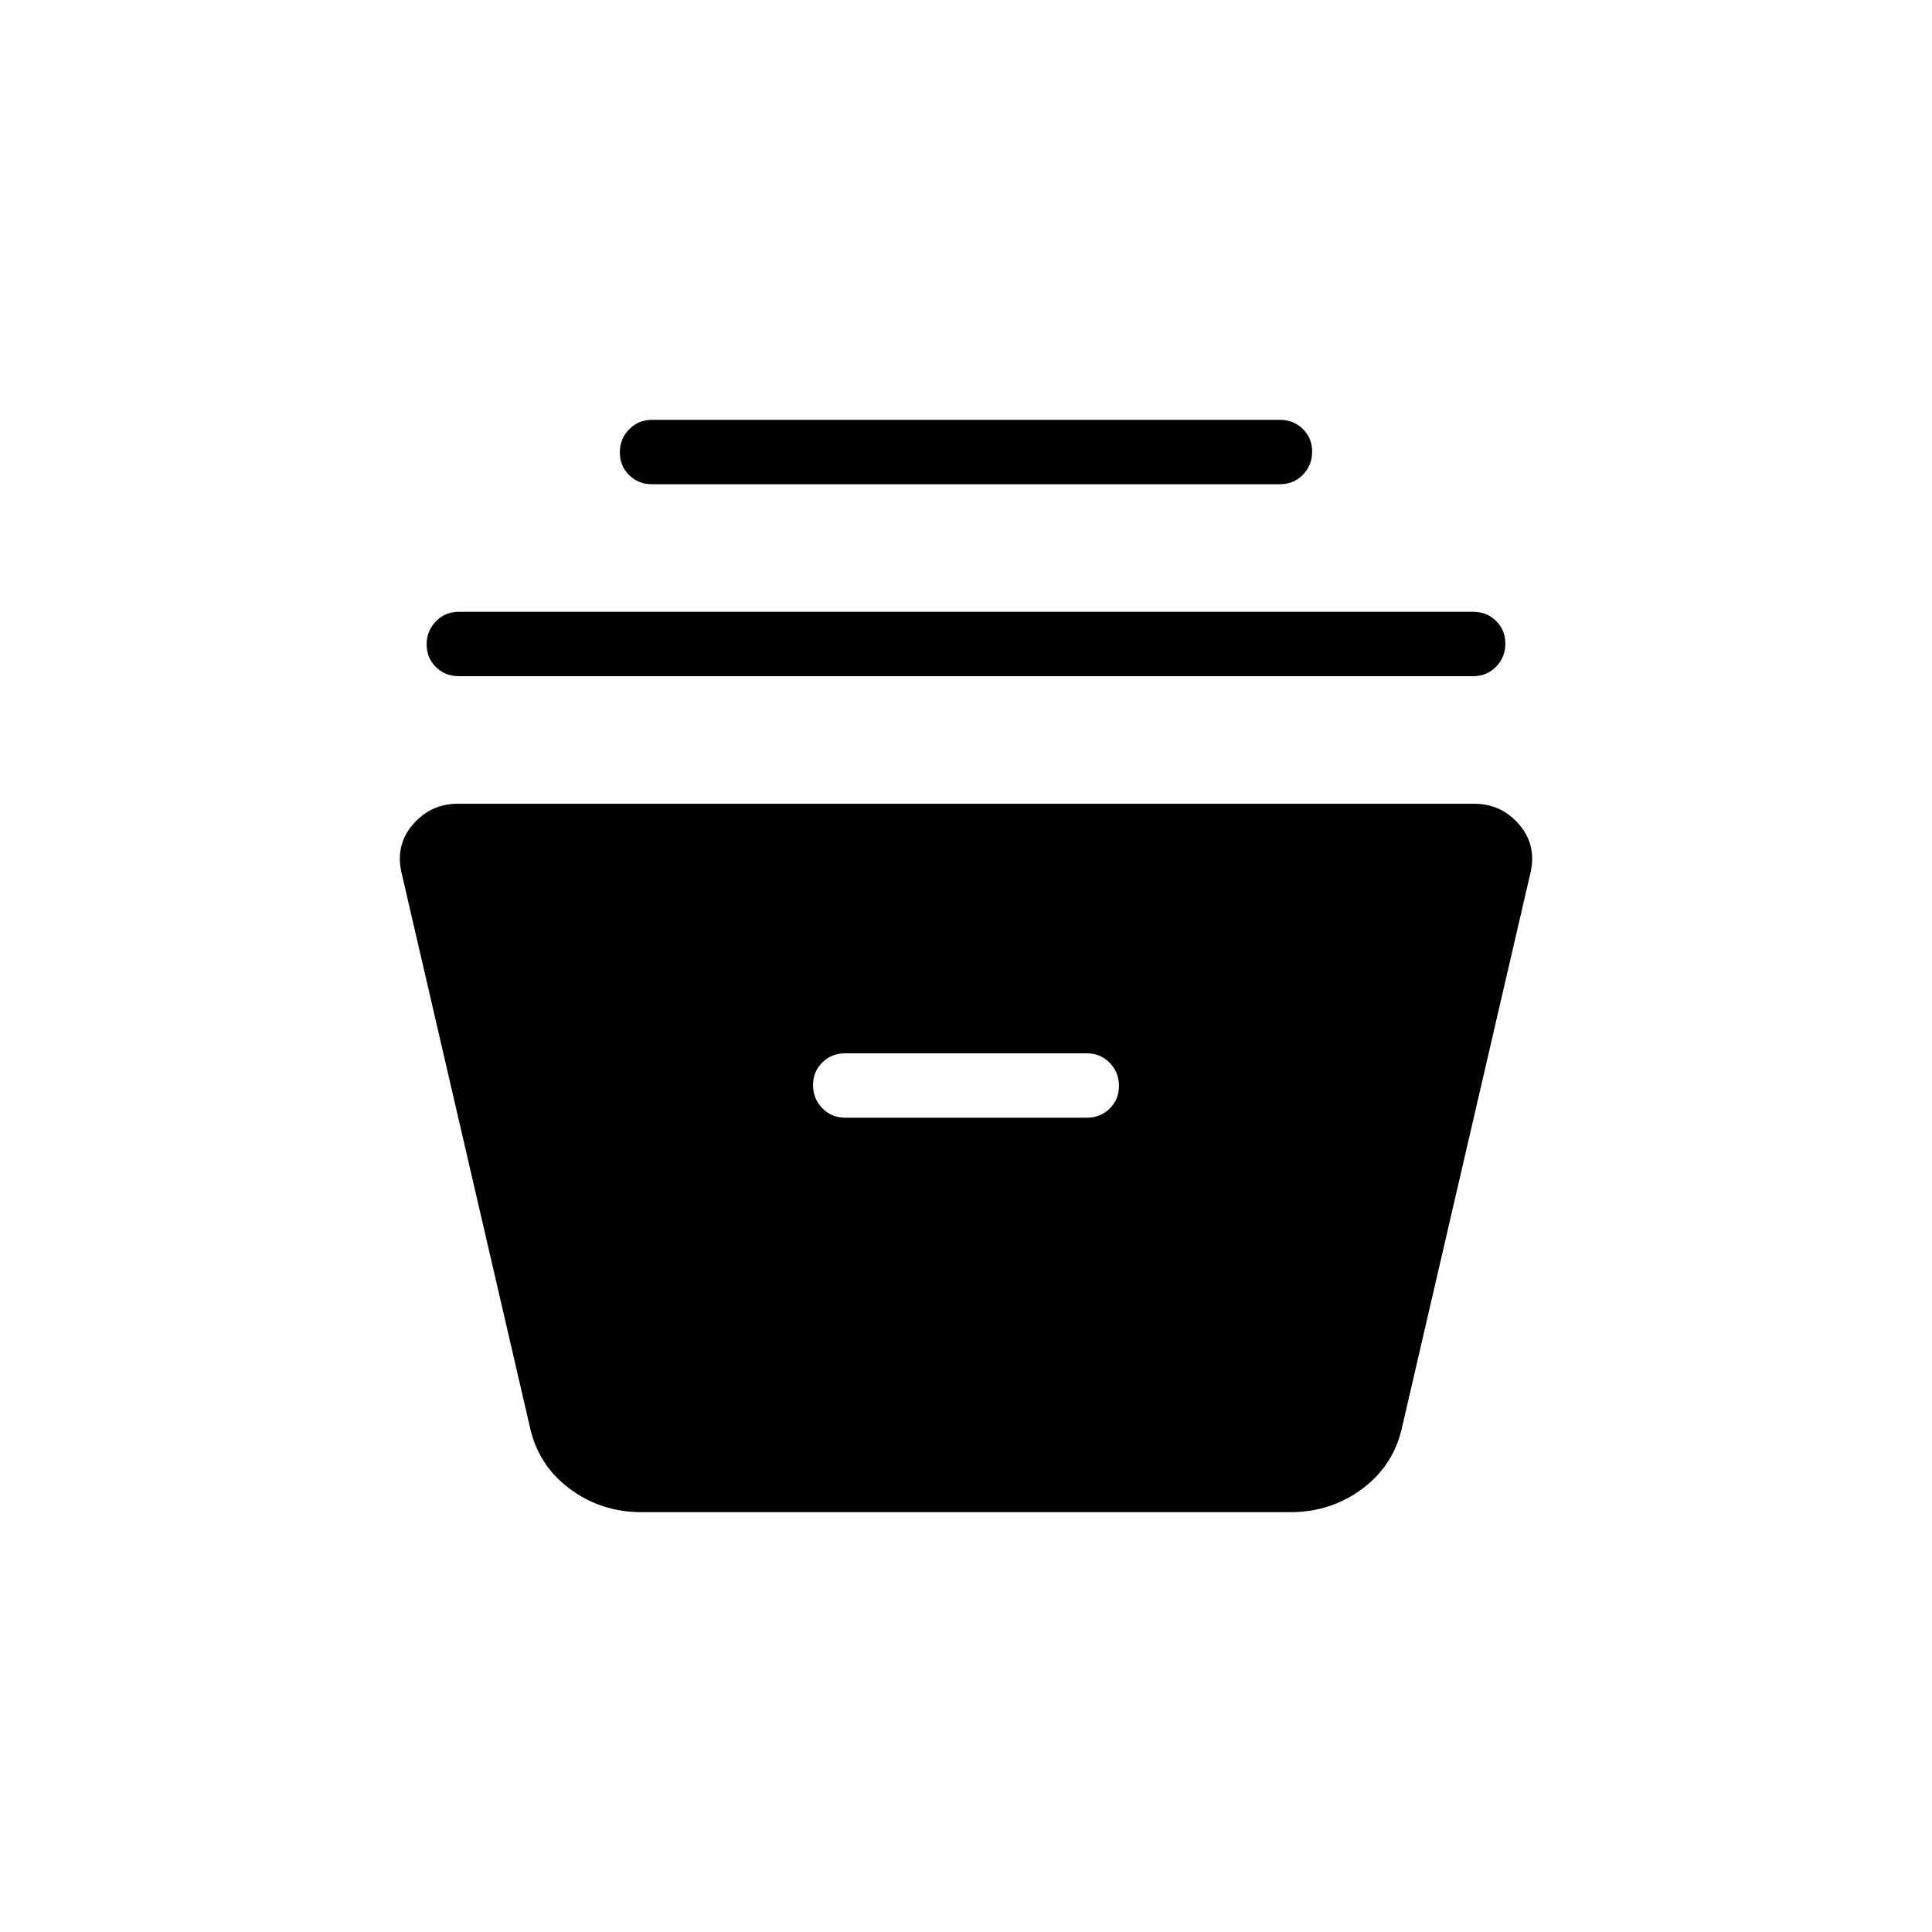 <svg xmlns="http://www.w3.org/2000/svg" height="20" viewBox="0 -960 960 960" width="20"><path d="M318.769-208.615q-20.217 0-35.903-11.792-15.686-11.791-19.712-31.131l-63.469-274.08q-3.531-14.151 5.362-24.574 8.894-10.423 22.414-10.423h505.078q13.52 0 22.414 10.423 8.893 10.423 5.362 24.574l-63.469 274.08q-4.026 19.34-19.712 31.131-15.686 11.792-35.903 11.792H318.769Zm101.231-196h120q6.8 0 11.4-4.547 4.6-4.548 4.6-11.27 0-6.722-4.6-11.453-4.6-4.73-11.4-4.73H420q-6.8 0-11.4 4.547-4.6 4.547-4.6 11.269t4.6 11.453q4.6 4.731 11.4 4.731ZM228-624q-6.8 0-11.4-4.547-4.6-4.547-4.6-11.27 0-6.722 4.6-11.452Q221.2-656 228-656h504q6.8 0 11.4 4.547 4.6 4.547 4.6 11.269t-4.6 11.453Q738.8-624 732-624H228Zm96-95.385q-6.8 0-11.4-4.547-4.6-4.547-4.6-11.269t4.6-11.453q4.6-4.731 11.4-4.731h312q6.8 0 11.4 4.547 4.6 4.547 4.6 11.27 0 6.722-4.6 11.452-4.6 4.731-11.4 4.731H324Z"/></svg>